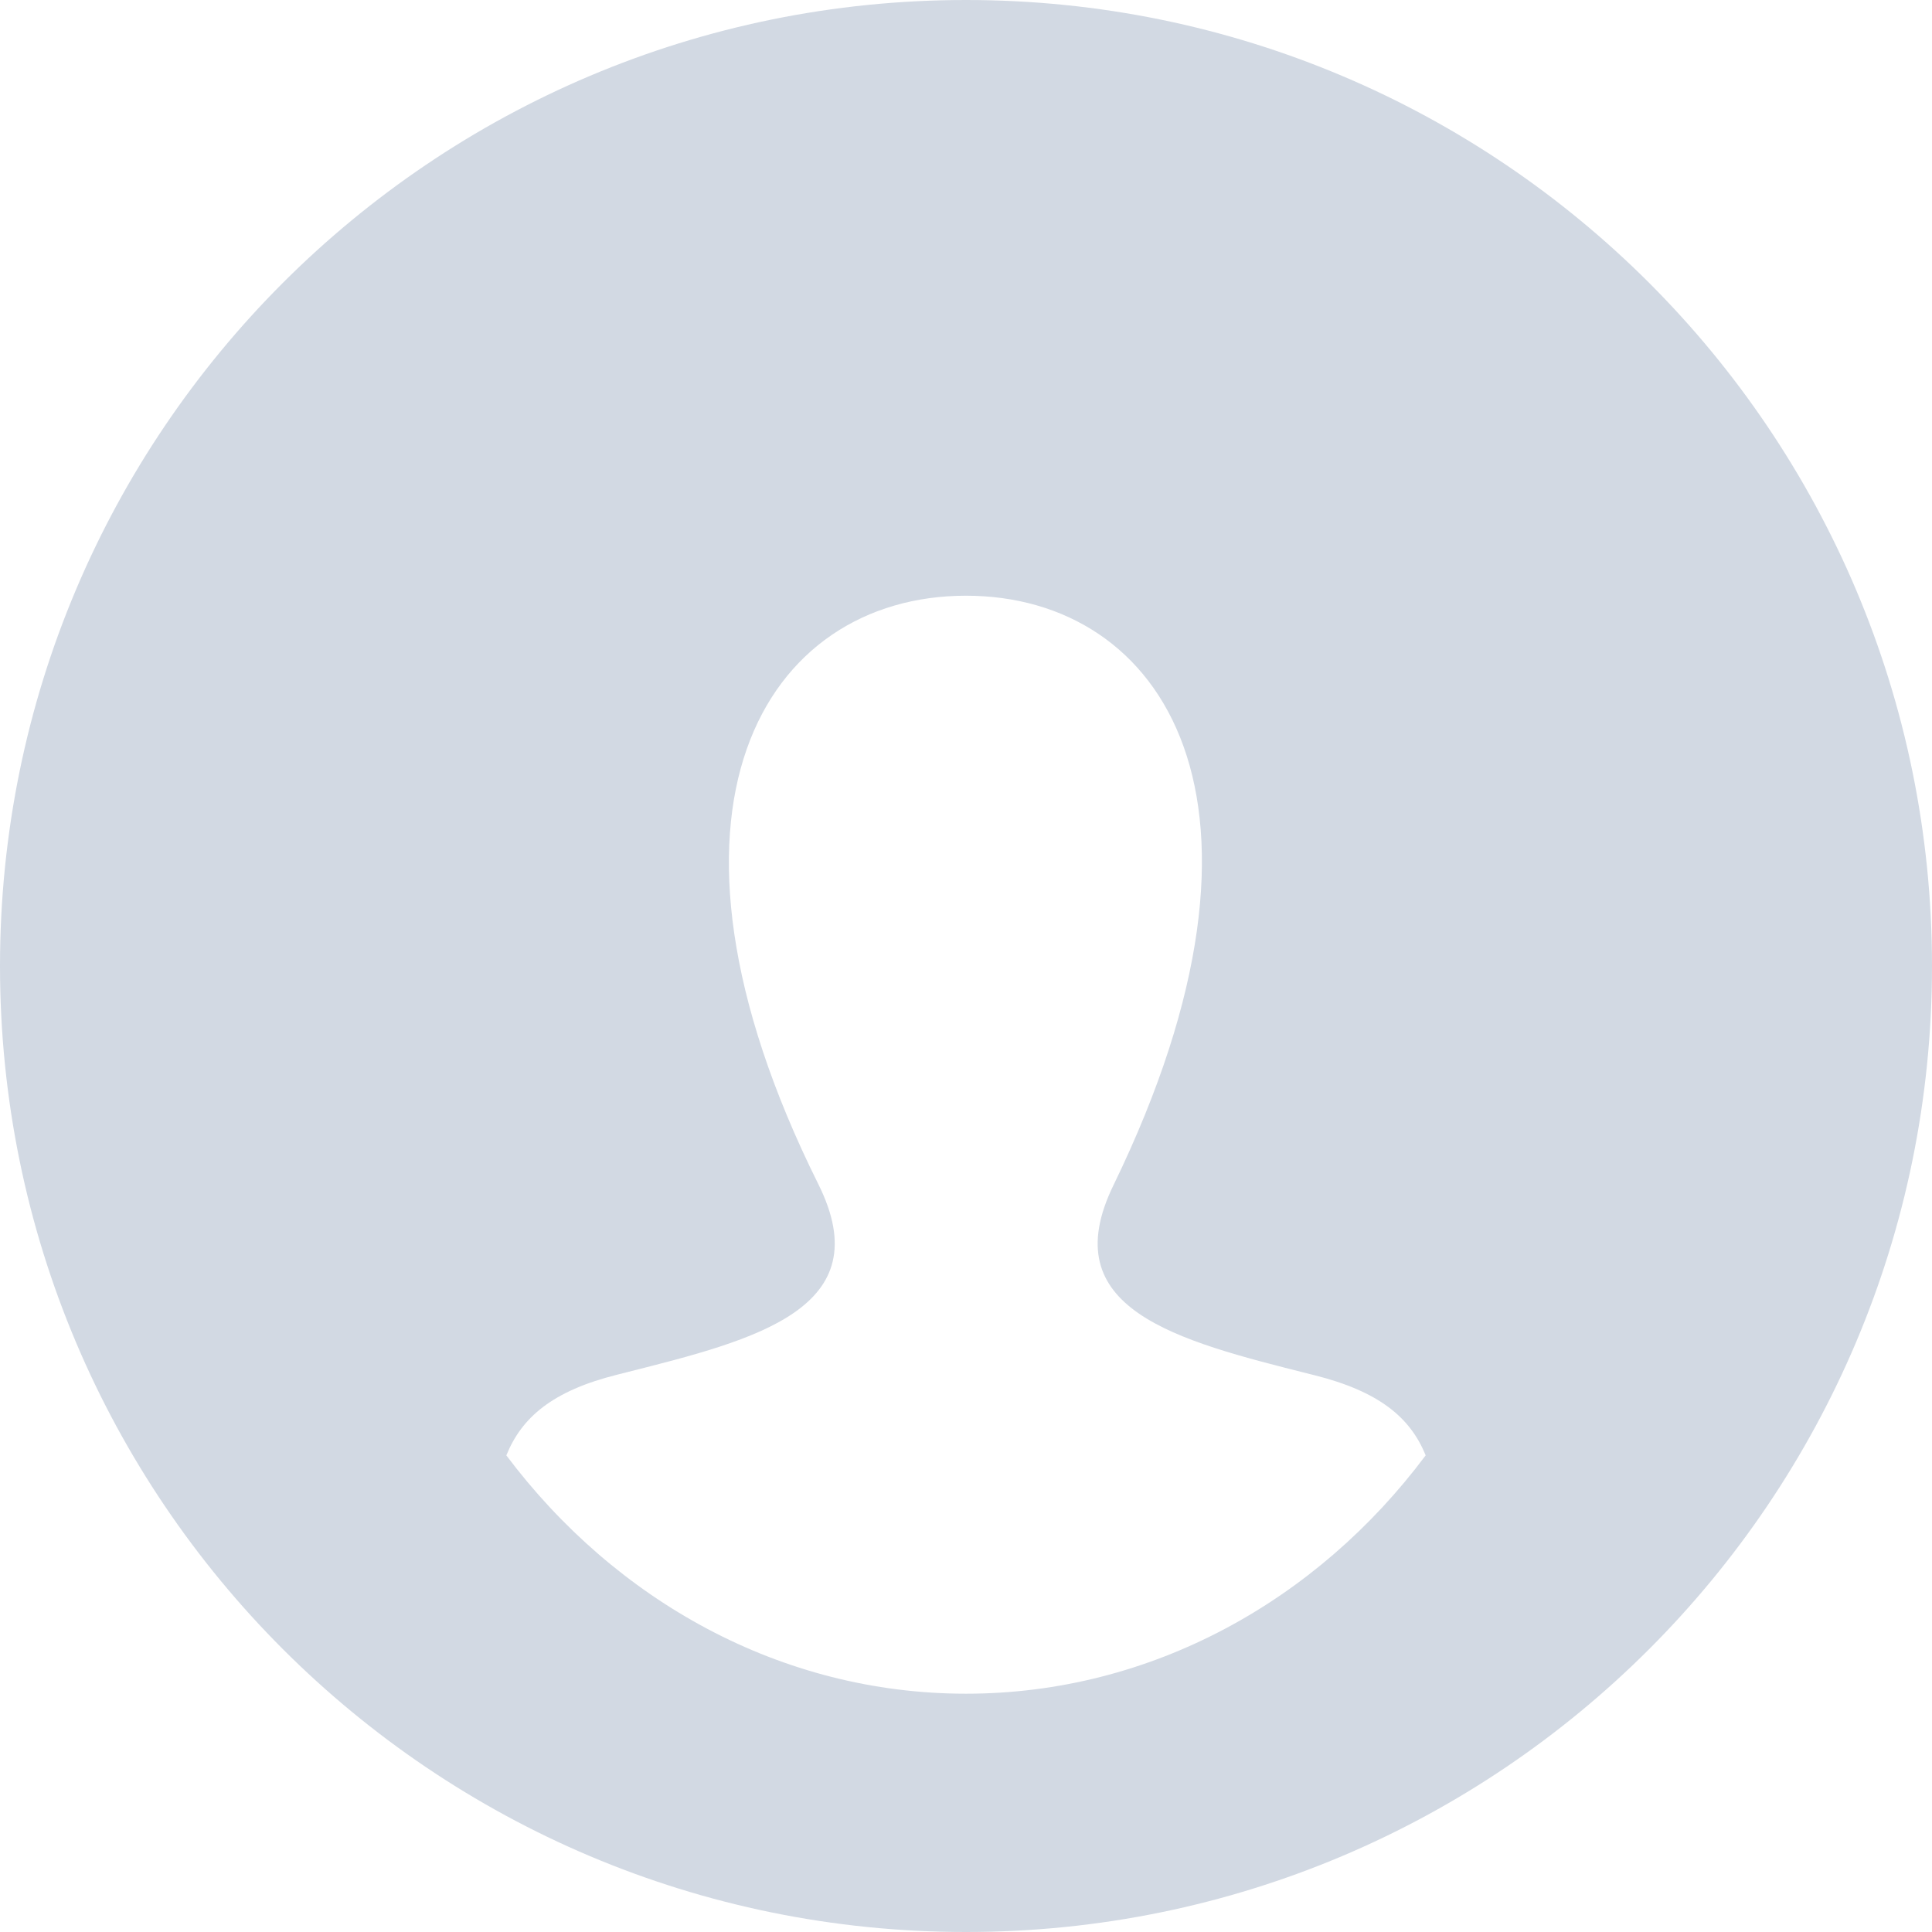 <?xml version="1.0" encoding="utf-8"?>
<svg version="1.1" xmlns="http://www.w3.org/2000/svg" xmlns:xlink="http://www.w3.org/1999/xlink" height="50" width="50">
  <defs>
    <path id="path-1" opacity="1" fill-rule="evenodd" d="M0,25 C0,11.188 11.188,0 25,0 C38.812,0 50,11.188 50,25 C50,38.812 38.812,50 25,50 C11.188,50 0,38.812 0,25 L13.104,37.665 C15.928,41.426 20.211,43.833 25,43.833 C29.789,43.833 34.087,41.426 36.896,37.665 C36.497,36.679 35.683,36.01 34.025,35.592 L33.907,35.563 C30.437,34.689 27.244,33.884 28.822,30.661 C33.642,20.732 30.096,15.417 25,15.417 C19.797,15.417 16.343,20.933 21.178,30.645 C22.781,33.859 19.572,34.669 16.22,35.514 C16.138,35.534 16.056,35.555 15.975,35.576 C14.301,35.994 13.503,36.679 13.104,37.665 L0,25Z"/>
  </defs>
  <g opacity="1">
    <g opacity="1">
      <g opacity="1">
        <use xlink:href="#path-1" fill="rgb(210,217,227)" fill-opacity="1"/>
      </g>
    </g>
  </g>
</svg>